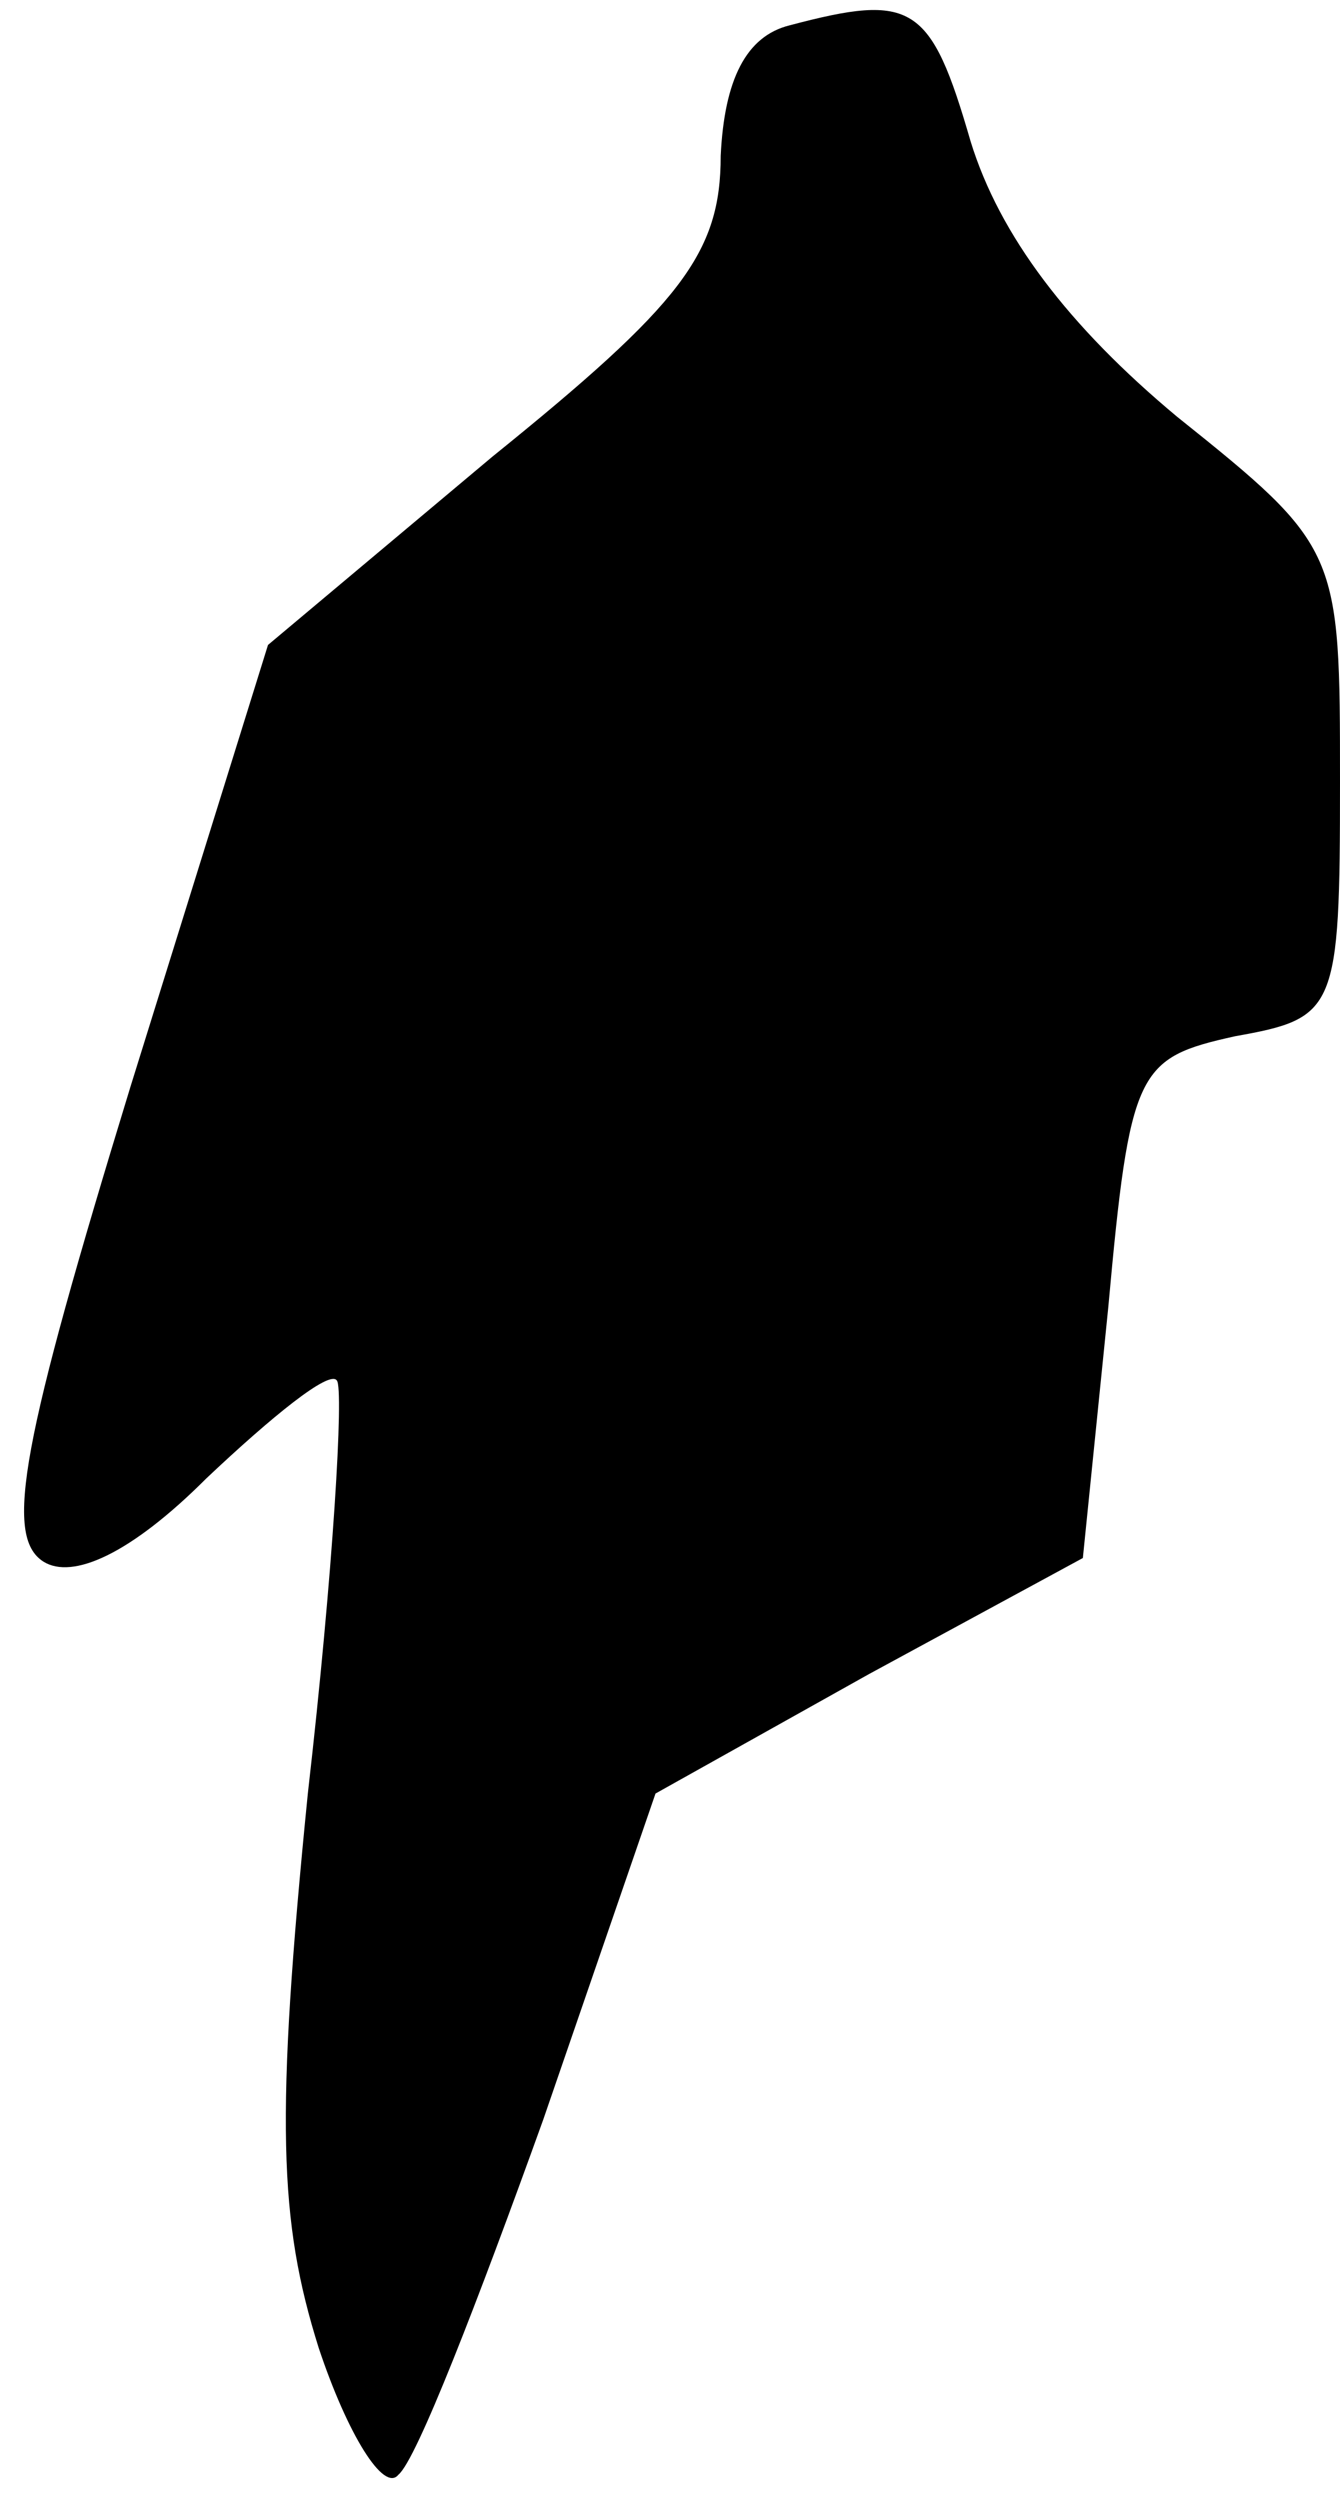 <?xml version="1.0" standalone="no"?>
<!DOCTYPE svg PUBLIC "-//W3C//DTD SVG 20010904//EN"
 "http://www.w3.org/TR/2001/REC-SVG-20010904/DTD/svg10.dtd">
<svg version="1.0" xmlns="http://www.w3.org/2000/svg"
 width="37pt" height="69pt" viewBox="0 0 37 69"
 preserveAspectRatio="xMidYMid meet">
<g transform="translate(0,69) scale(0.1,-0.1)"
fill="#000000" stroke="none">
<path fill="#000000" stroke="none" d="M218 683 c-12 -3 -18 -15 -19 -36 0
-27 -11 -41 -63 -83 l-62 -52 -38 -122 c-30 -98 -35 -124 -24 -131 8 -5 24 2
45 23 18 17 34 30 36 27 2 -2 -1 -53 -8 -114 -9 -90 -8 -118 3 -153 8 -24 18
-40 22 -35 5 4 22 48 40 98 l31 90 59 33 59 32 7 69 c6 66 8 69 35 75 28 5 29
7 29 70 0 64 0 65 -45 101 -30 25 -49 50 -57 76 -11 38 -16 41 -50 32z"/>
</g>
</svg>
